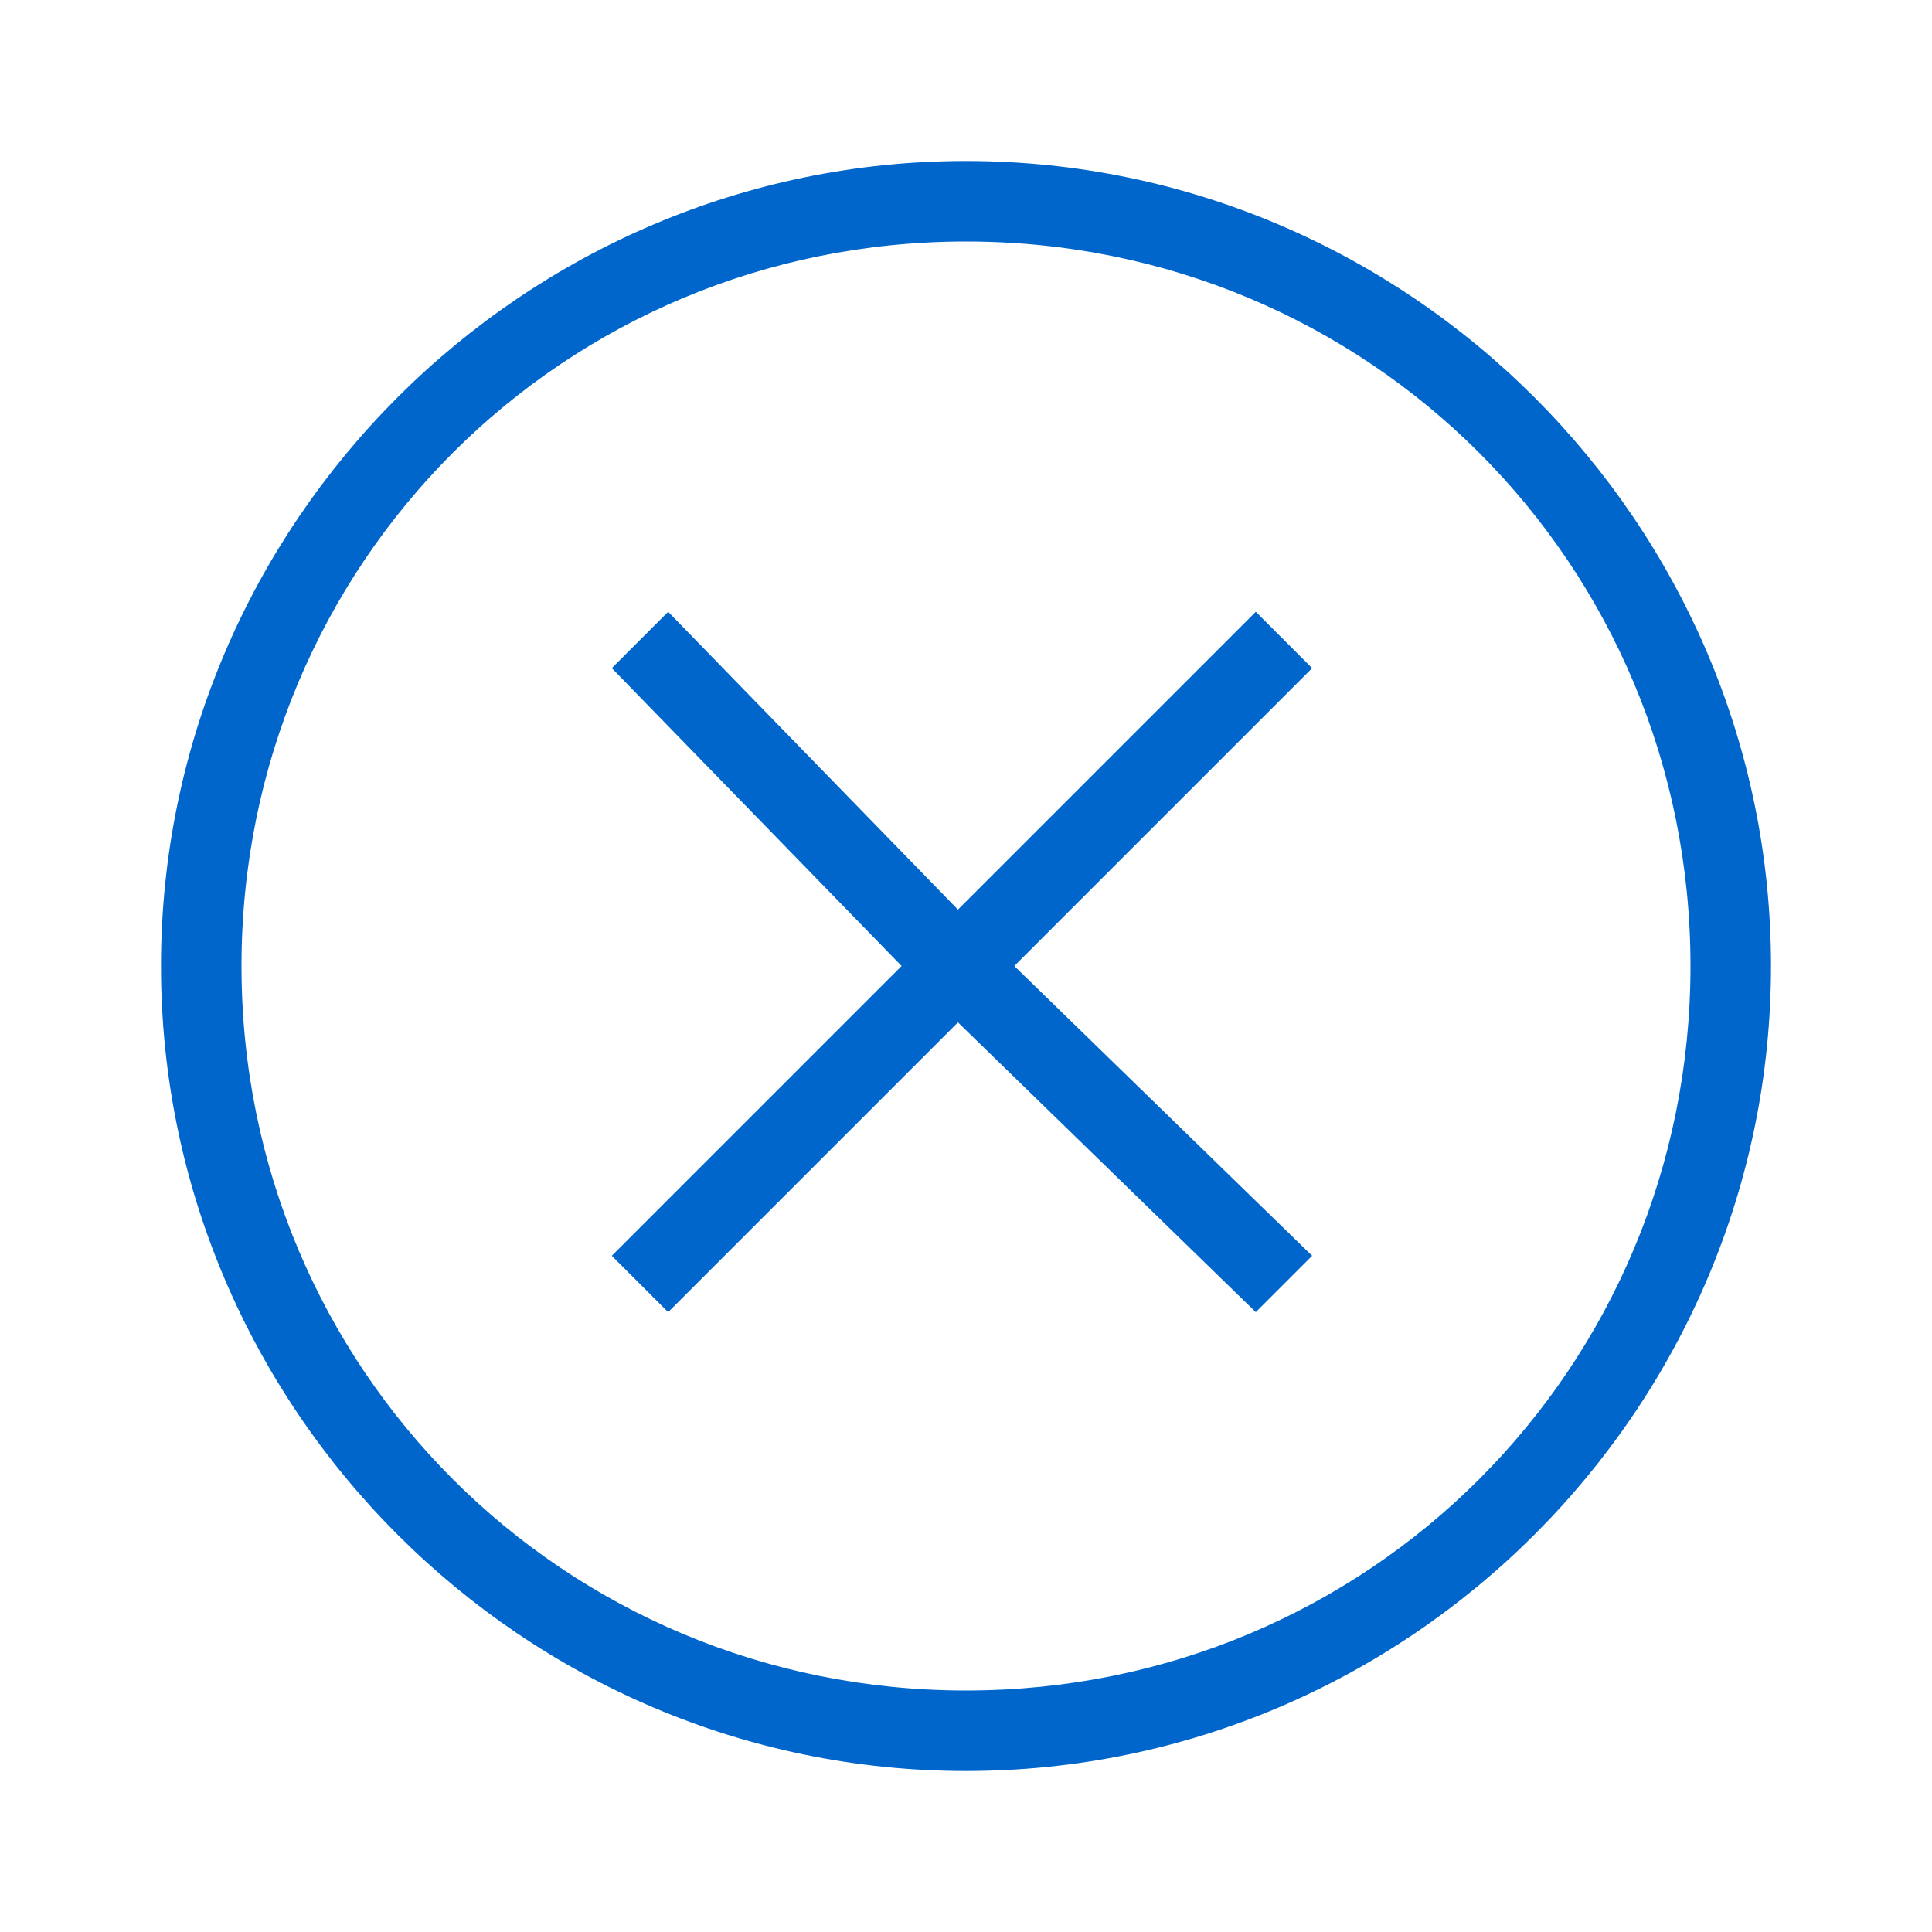 <?xml version="1.0" encoding="utf-8"?>
<!-- Generator: Adobe Illustrator 25.2.3, SVG Export Plug-In . SVG Version: 6.00 Build 0)  -->
<svg version="1.1" id="Livello_1" xmlns="http://www.w3.org/2000/svg" xmlns:xlink="http://www.w3.org/1999/xlink" x="0px" y="0px"
	 viewBox="0 0 24 24" style="enable-background:new 0 0 24 24;" xml:space="preserve">
<style type="text/css">
	.st0{fill:#0066CC;}
	.st1{fill:none;}
</style>
<g>
	<path class="st0" d="M16.3,8.3L12.6,12l3.7,3.6l-0.7,0.7l-3.7-3.6l-3.6,3.6l-0.7-0.7l3.6-3.6L7.6,8.3l0.7-0.7l3.6,3.7l3.7-3.7
		L16.3,8.3z M22,12c0,5.5-4.5,10-10,10S2,17.5,2,12S6.5,2,12,2S22,6.5,22,12z M21,12c0-5-4-9-9-9s-9,4-9,9s4,9,9,9S21,17,21,12z"/>
</g>
<g>
	<rect class="st1" width="24" height="24"/>
</g>
</svg>
